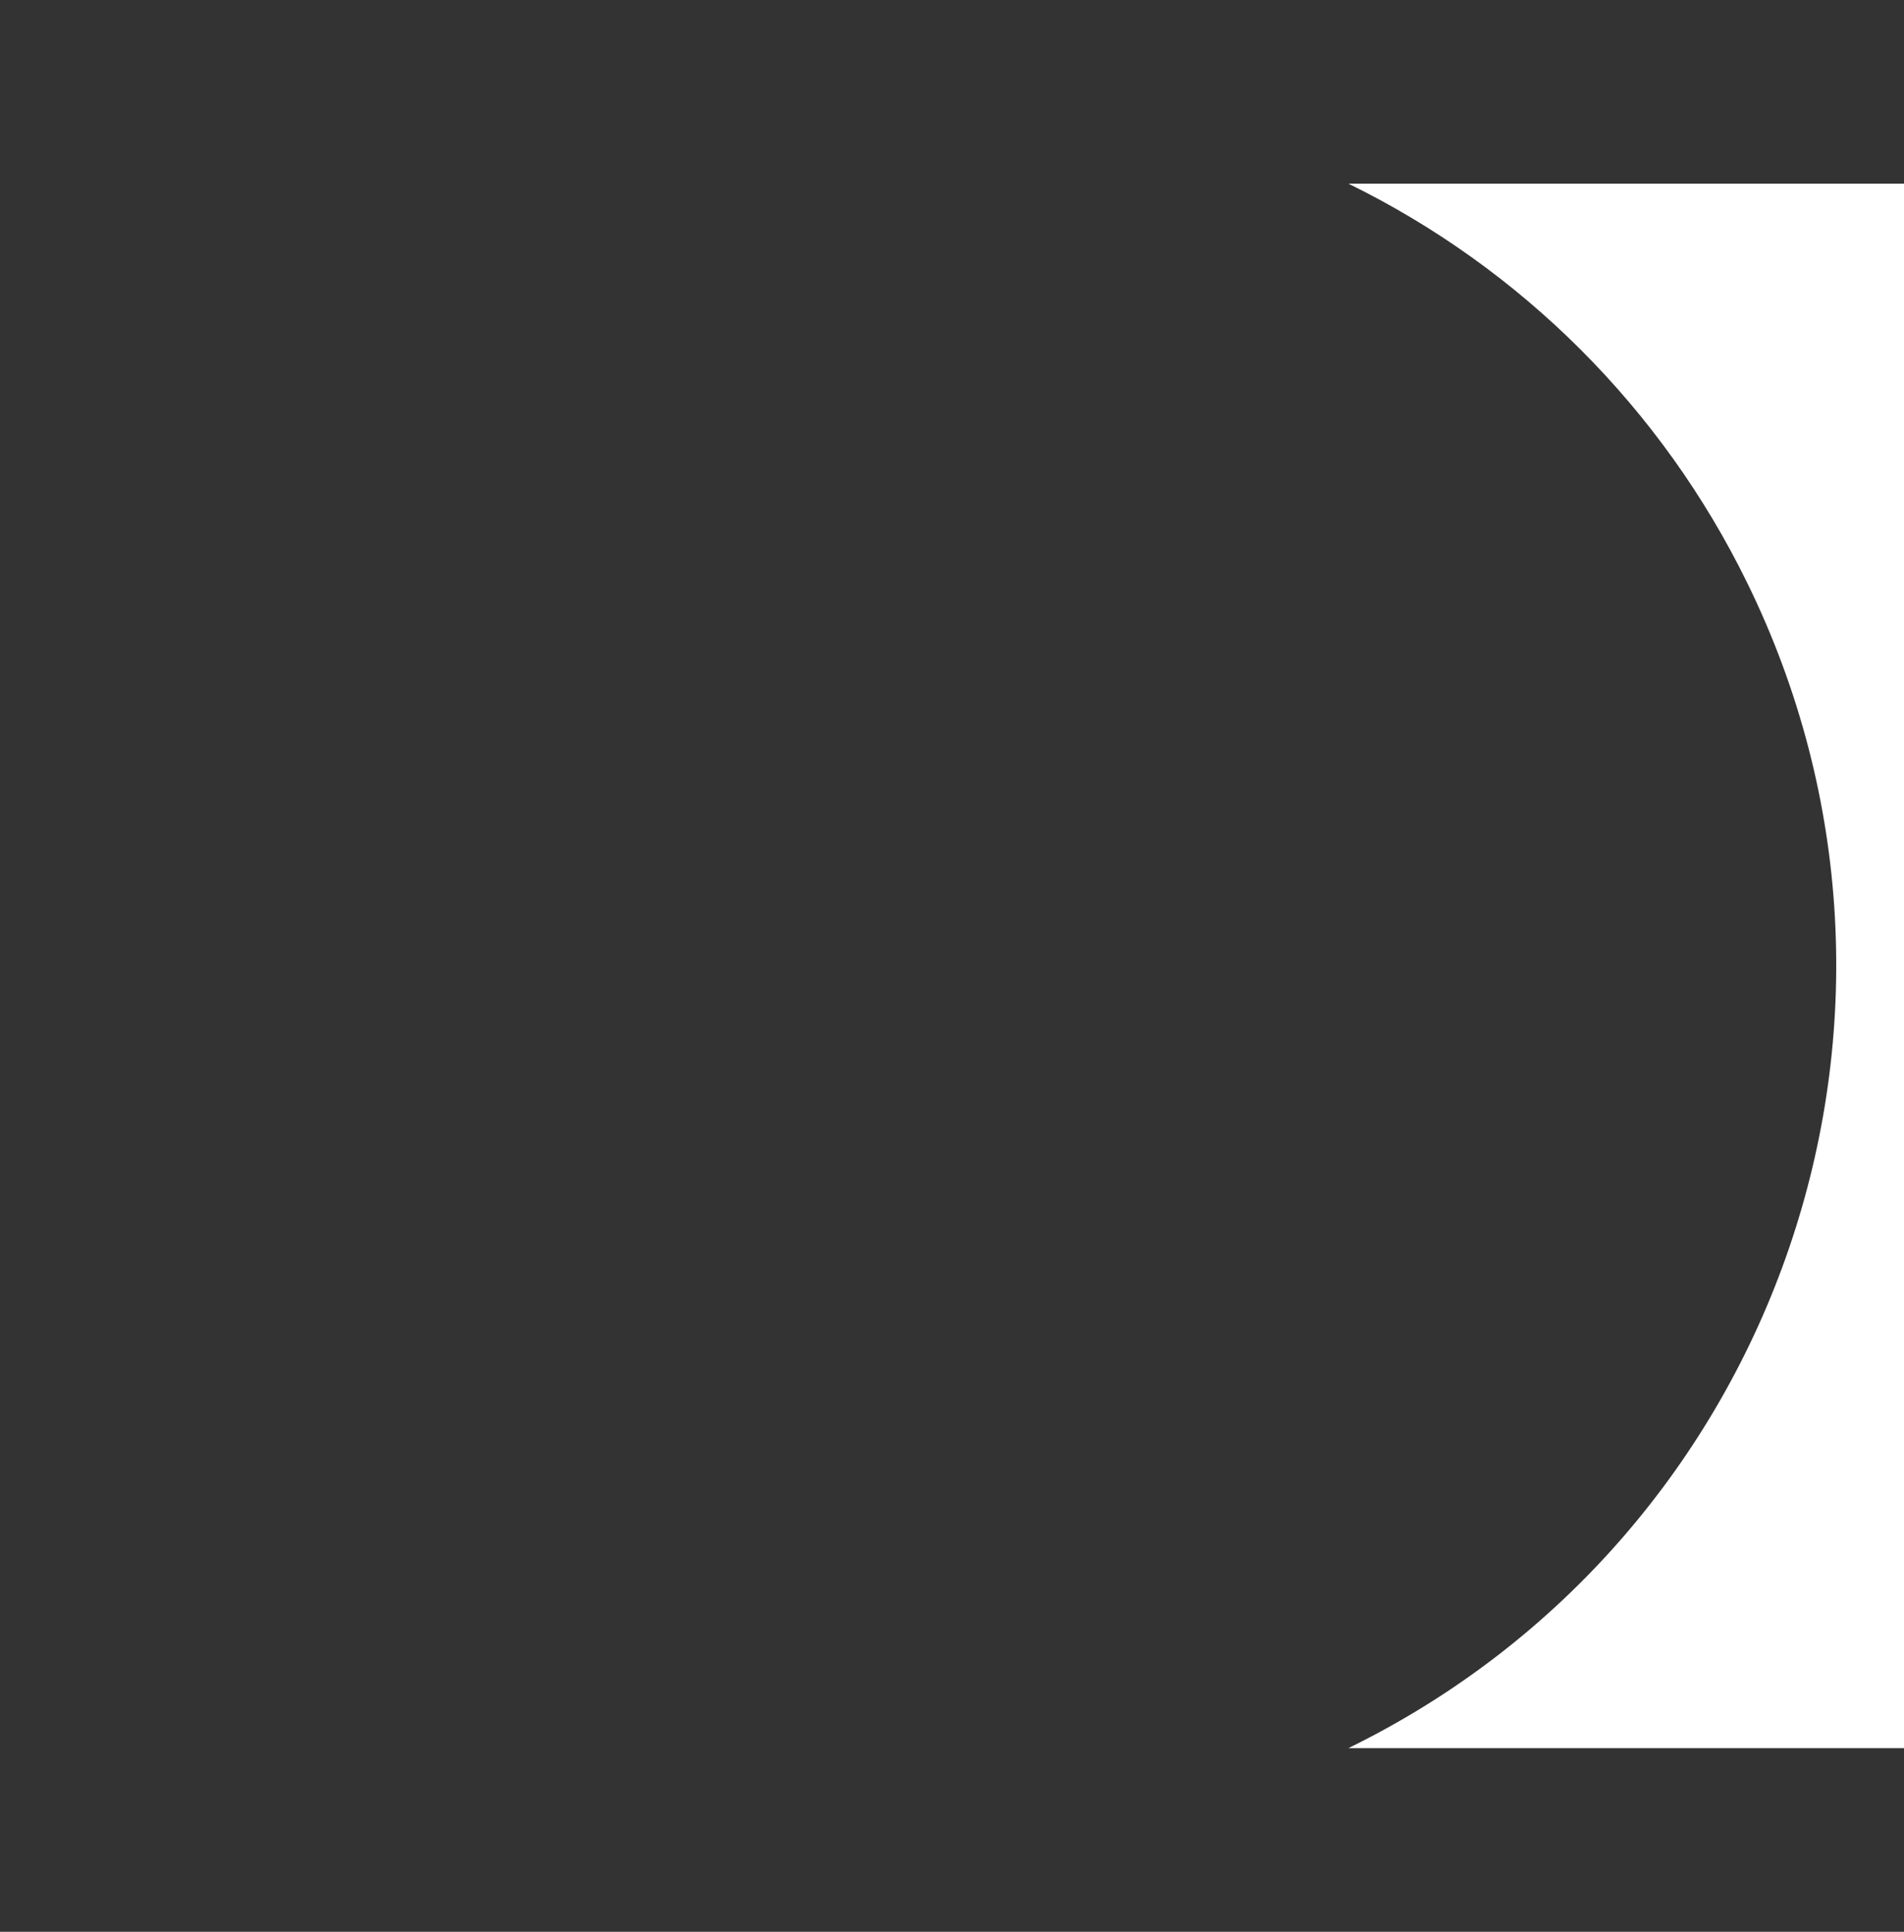 <svg xmlns="http://www.w3.org/2000/svg" xml:space="preserve" viewBox="0 0 280 284"><rect x="0" y="0" width="280" height="284" fill="#333333" stroke="none"/><path d="M783 480h-81.7c63.5-31.1 89.8-107.9 58.6-171.4-12.5-25.5-33.1-46.1-58.6-58.6H783z" style="fill:#fff" transform="translate(-503 -223)"/></svg>